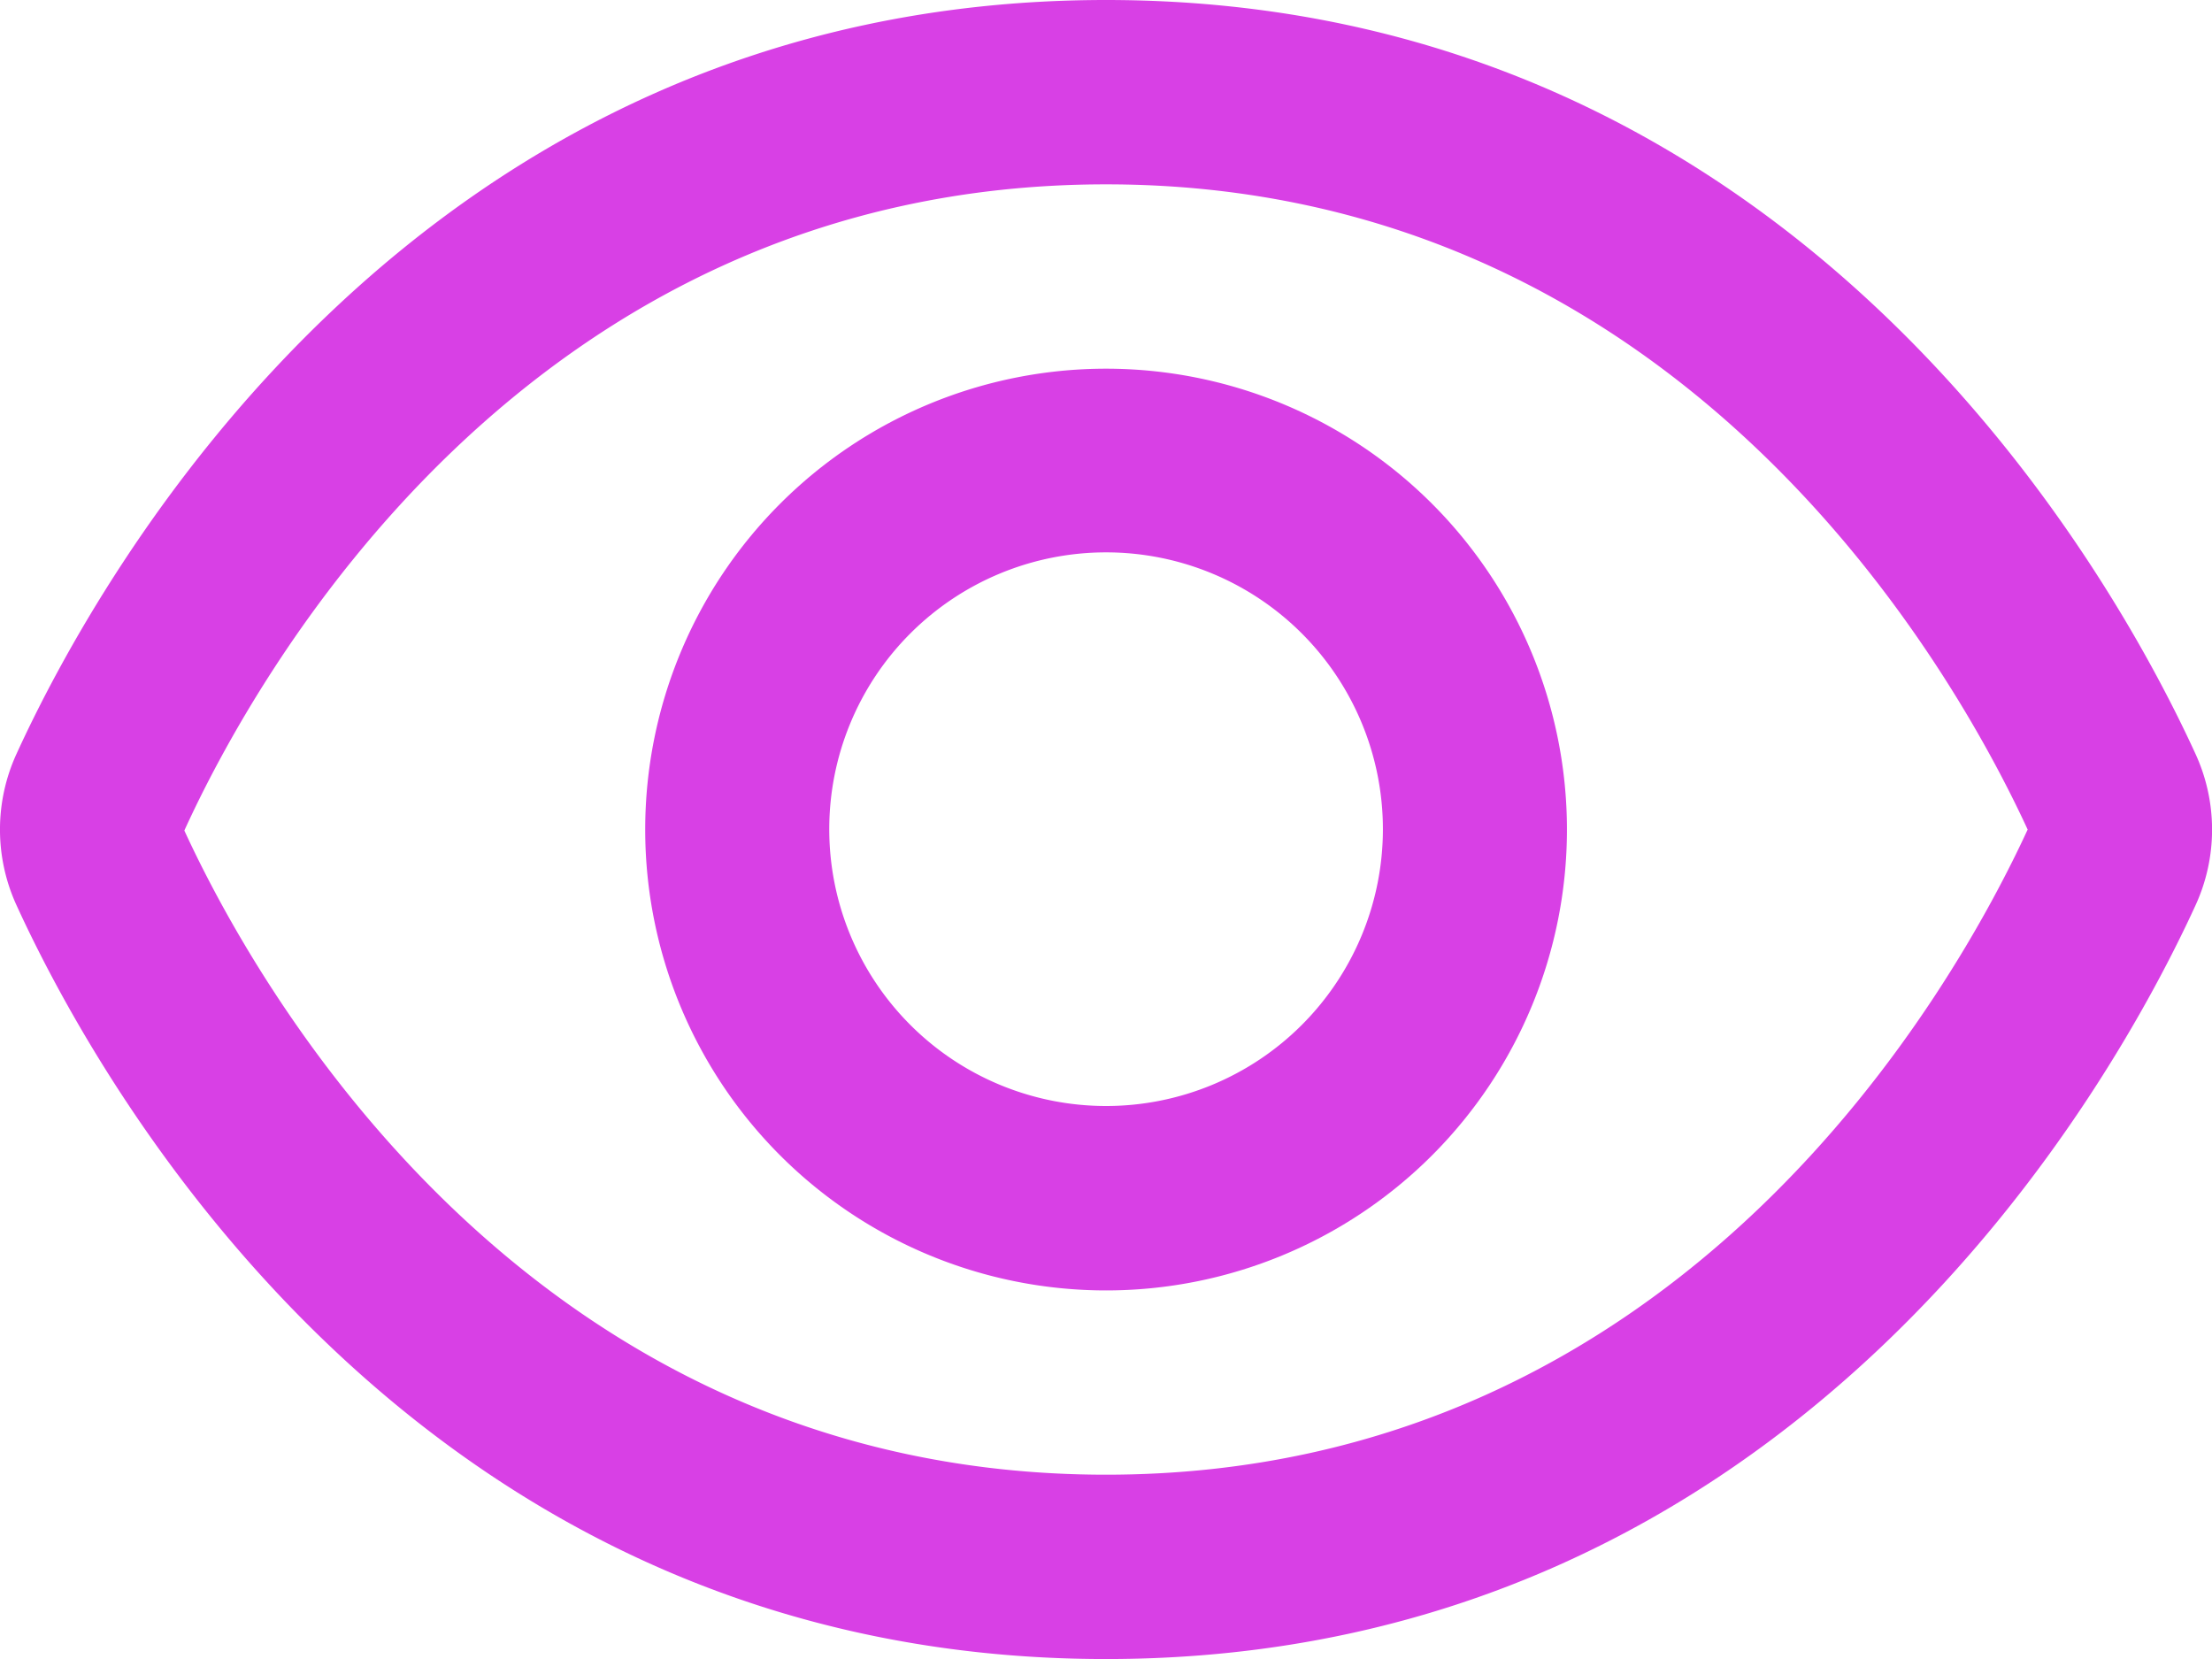 <svg xmlns="http://www.w3.org/2000/svg" width="29.566" height="22.175" viewBox="0 0 29.566 22.175">
  <g id="views" transform="translate(0 -3)">
    <path id="Path_1920" data-name="Path 1920" d="M29.346,13.078h0C28.264,10.713,24.023,3,14.783,3S1.3,10.713.22,13.078a2.426,2.426,0,0,0,0,2.02C1.3,17.462,5.544,25.175,14.783,25.175S28.264,17.462,29.346,15.1A2.424,2.424,0,0,0,29.346,13.078ZM14.783,22.711c-7.77,0-11.4-6.611-12.319-8.61.924-2.027,4.55-8.637,12.319-8.637,7.751,0,11.378,6.582,12.319,8.624C26.161,16.129,22.534,22.711,14.783,22.711Z" transform="translate(0)" fill="#d840e5"/>
    <path id="Path_1921" data-name="Path 1921" d="M13.16,7a6.16,6.16,0,1,0,6.16,6.16A6.16,6.16,0,0,0,13.16,7Zm0,9.855a3.7,3.7,0,1,1,3.7-3.7A3.7,3.7,0,0,1,13.16,16.855Z" transform="translate(1.624 0.928)" fill="#d840e5"/>
  </g>
</svg>
